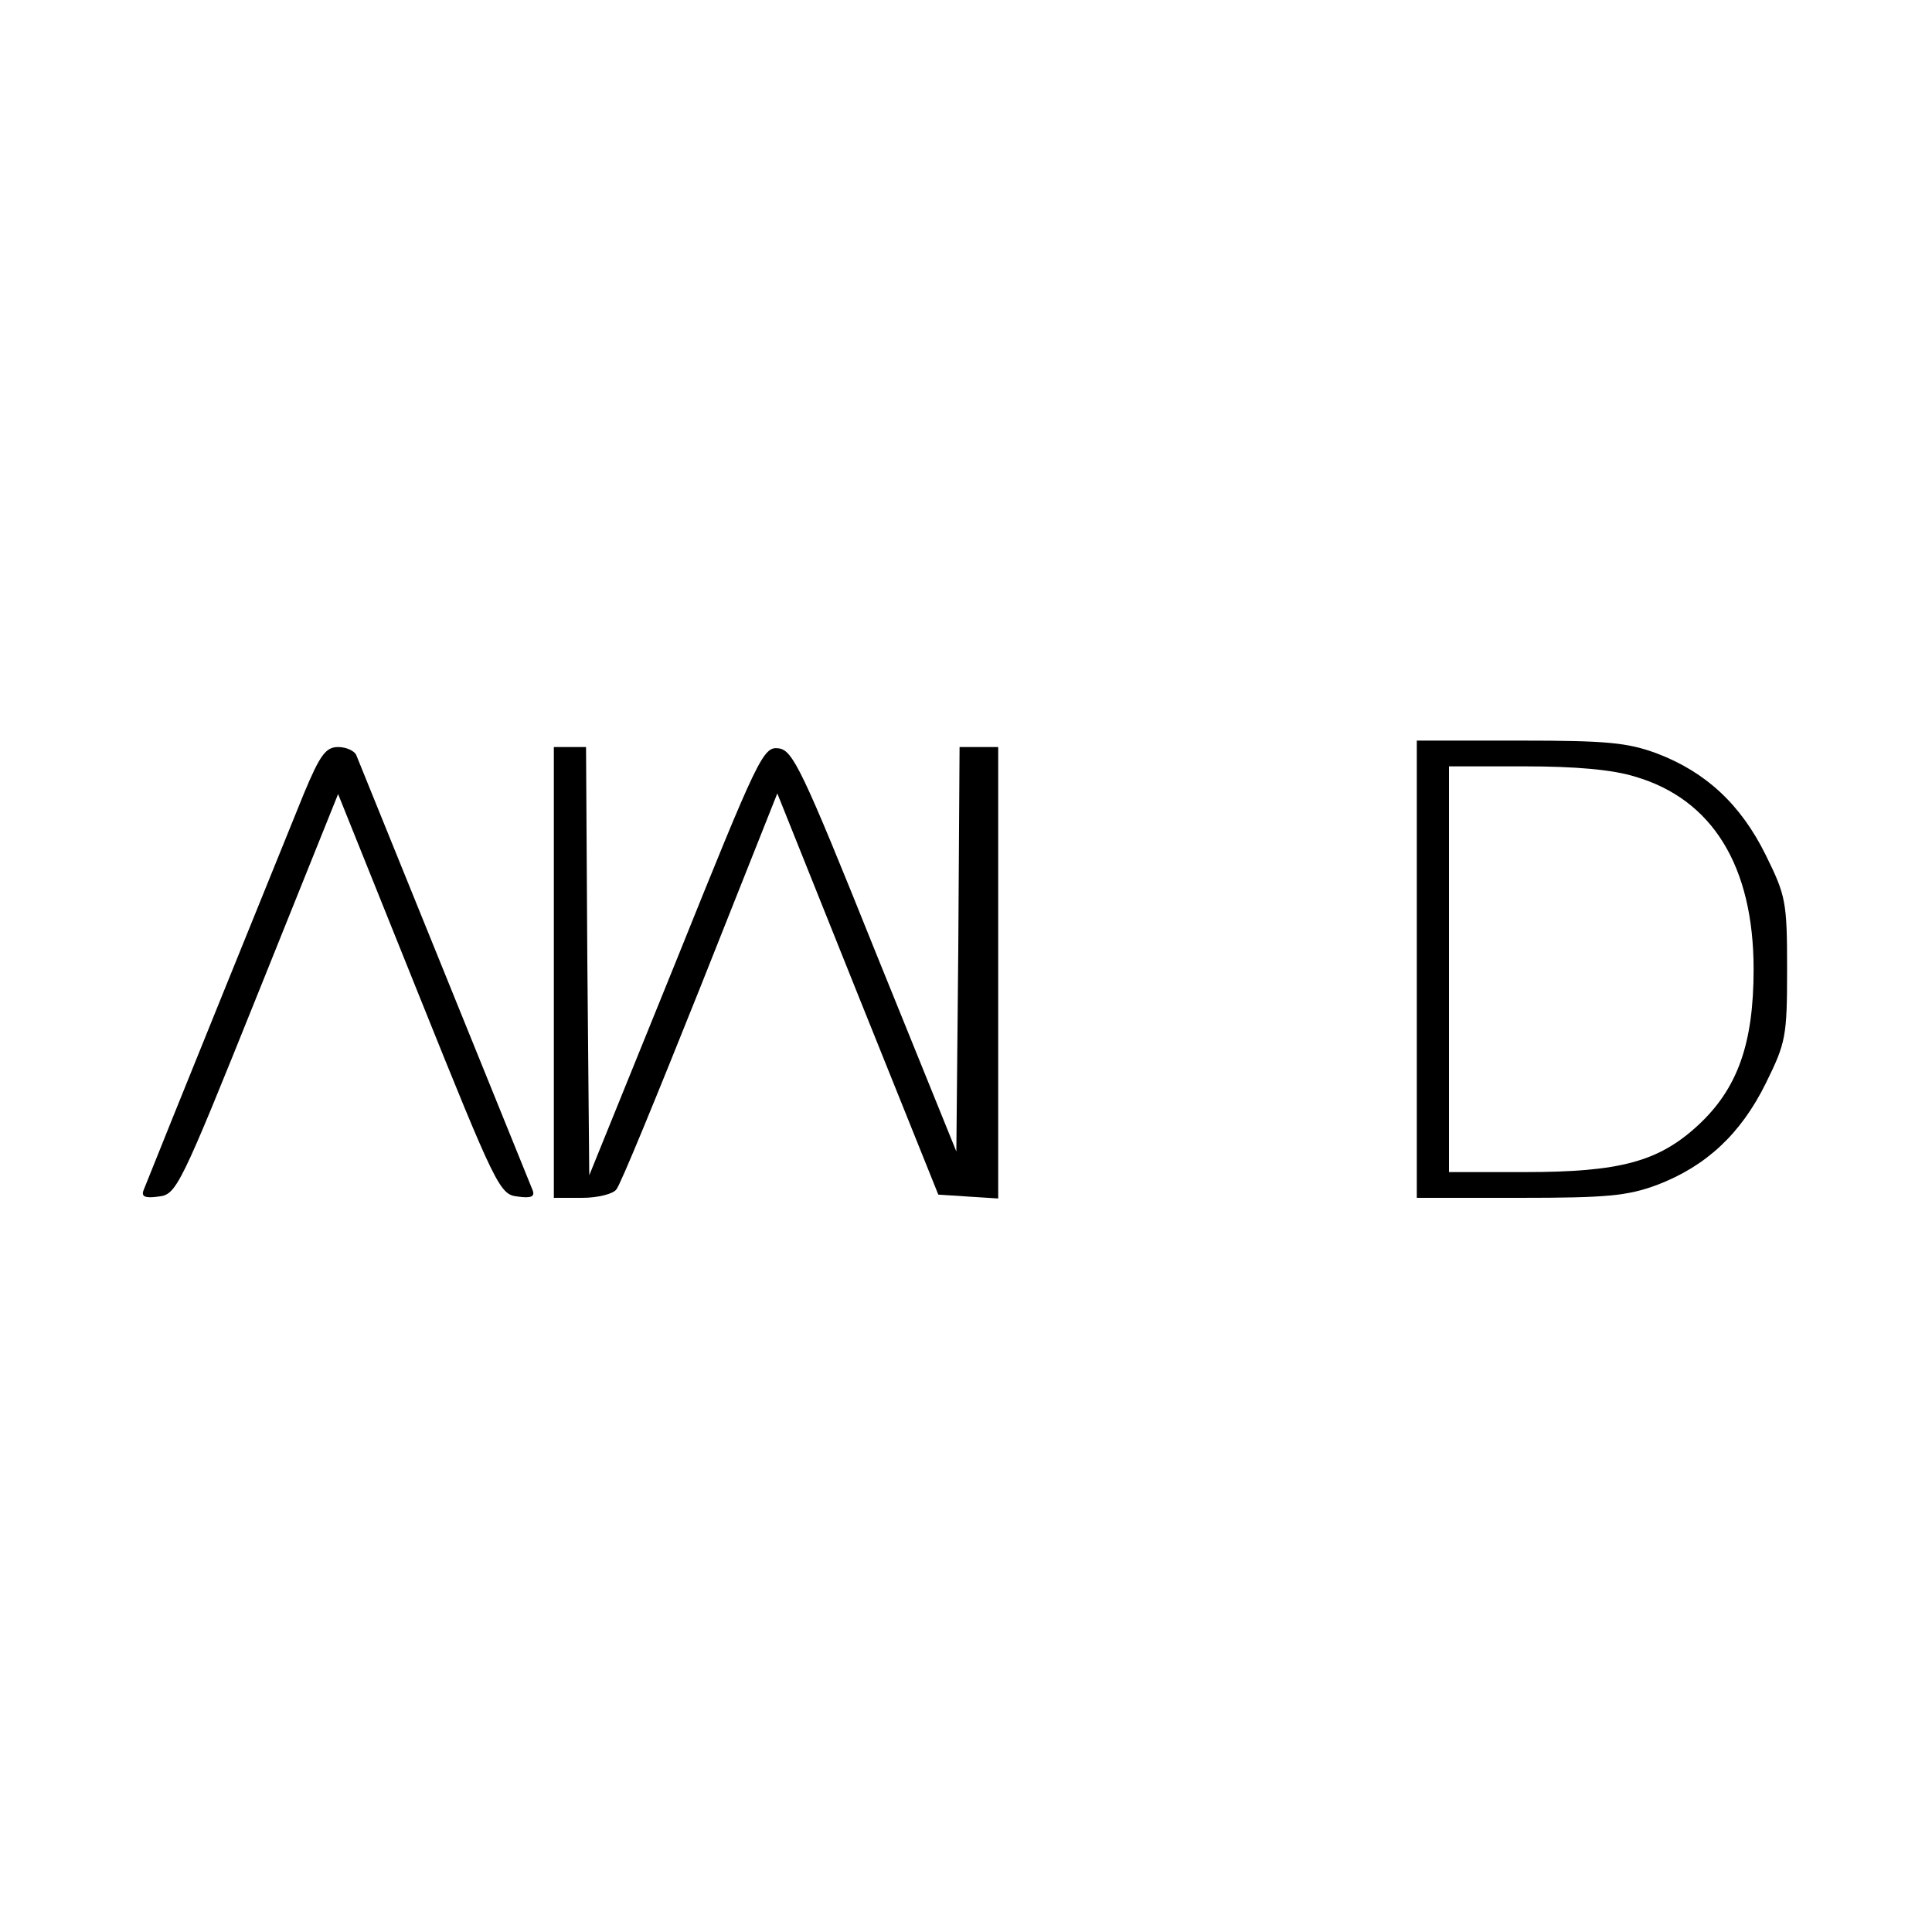 <?xml version="1.0" standalone="no"?>
<!DOCTYPE svg PUBLIC "-//W3C//DTD SVG 20010904//EN"
 "http://www.w3.org/TR/2001/REC-SVG-20010904/DTD/svg10.dtd">
<svg version="1.0" xmlns="http://www.w3.org/2000/svg"
 width="300pt" height="300pt" viewBox="0 0 300 300"
 preserveAspectRatio="xMidYMid meet">
<g transform="translate(0,300) scale(0.1,-0.1)"
fill="#000000" stroke="none">
<path d="M2200 1495 l0 -355 160 0 c135 0 167 3 213 20 76 29 130 79 169 158
31 63 33 72 33 177 0 105 -2 114 -33 177 -39 79 -93 129 -169 158 -46 17 -78
20 -213 20 l-160 0 0 -355z m339 299 c120 -35 184 -139 184 -299 0 -116 -25
-186 -87 -243 -61 -56 -121 -72 -268 -72 l-118 0 0 315 0 315 118 0 c78 0 136
-5 171 -16z"/>
<path d="M472 1768 c-24 -59 -229 -565 -249 -616 -4 -10 2 -13 23 -10 28 3 33
13 154 314 l125 311 125 -311 c121 -301 126 -311 154 -314 21 -3 27 0 23 10
-4 10 -250 617 -274 676 -3 6 -15 12 -28 12 -19 0 -28 -12 -53 -72z"/>
<path d="M860 1490 l0 -350 44 0 c24 0 48 6 53 13 6 6 64 148 130 313 l120
302 125 -312 125 -311 46 -3 47 -3 0 350 0 351 -30 0 -30 0 -2 -314 -3 -314
-126 311 c-114 284 -128 312 -150 315 -24 3 -31 -12 -159 -330 l-135 -333 -3
333 -2 332 -25 0 -25 0 0 -350z"/>
</g>
</svg>
